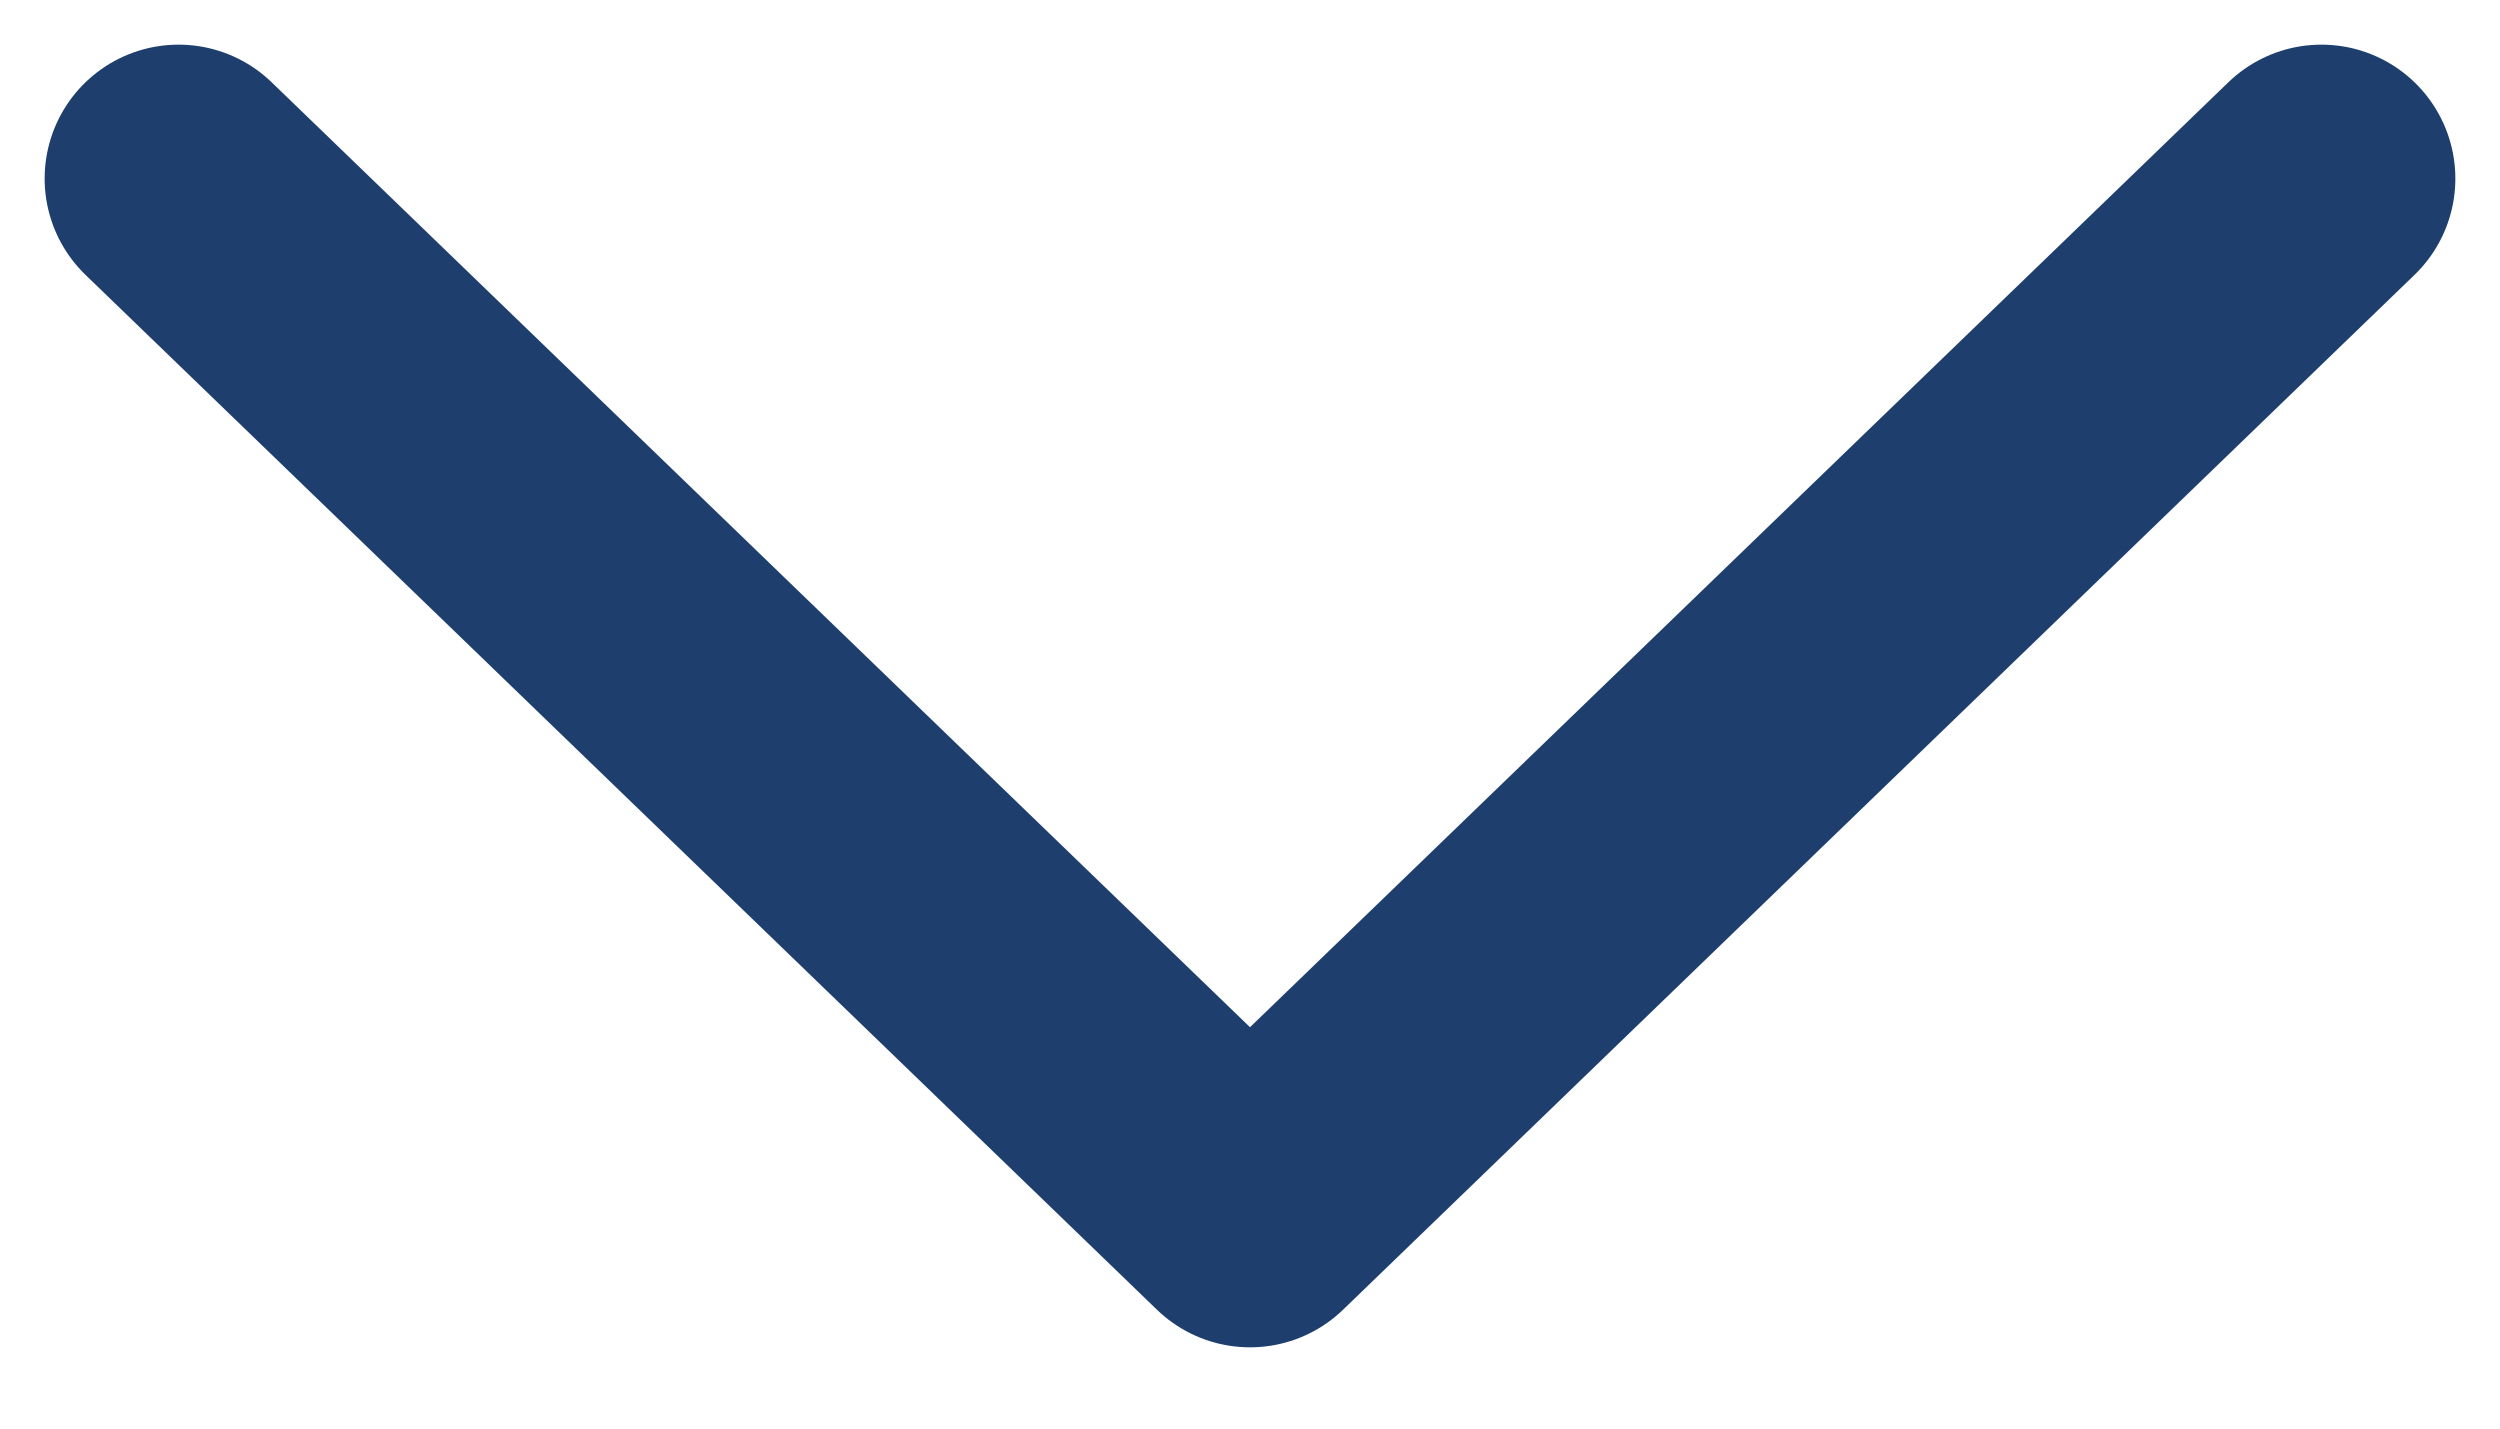 <svg width="14" height="8" viewBox="0 0 14 8" fill="none" xmlns="http://www.w3.org/2000/svg">
<path d="M13 1L7 6.795L1 1" stroke="#1E3F6D" stroke-width="1.5" stroke-linecap="round" stroke-linejoin="round"/>
</svg>
